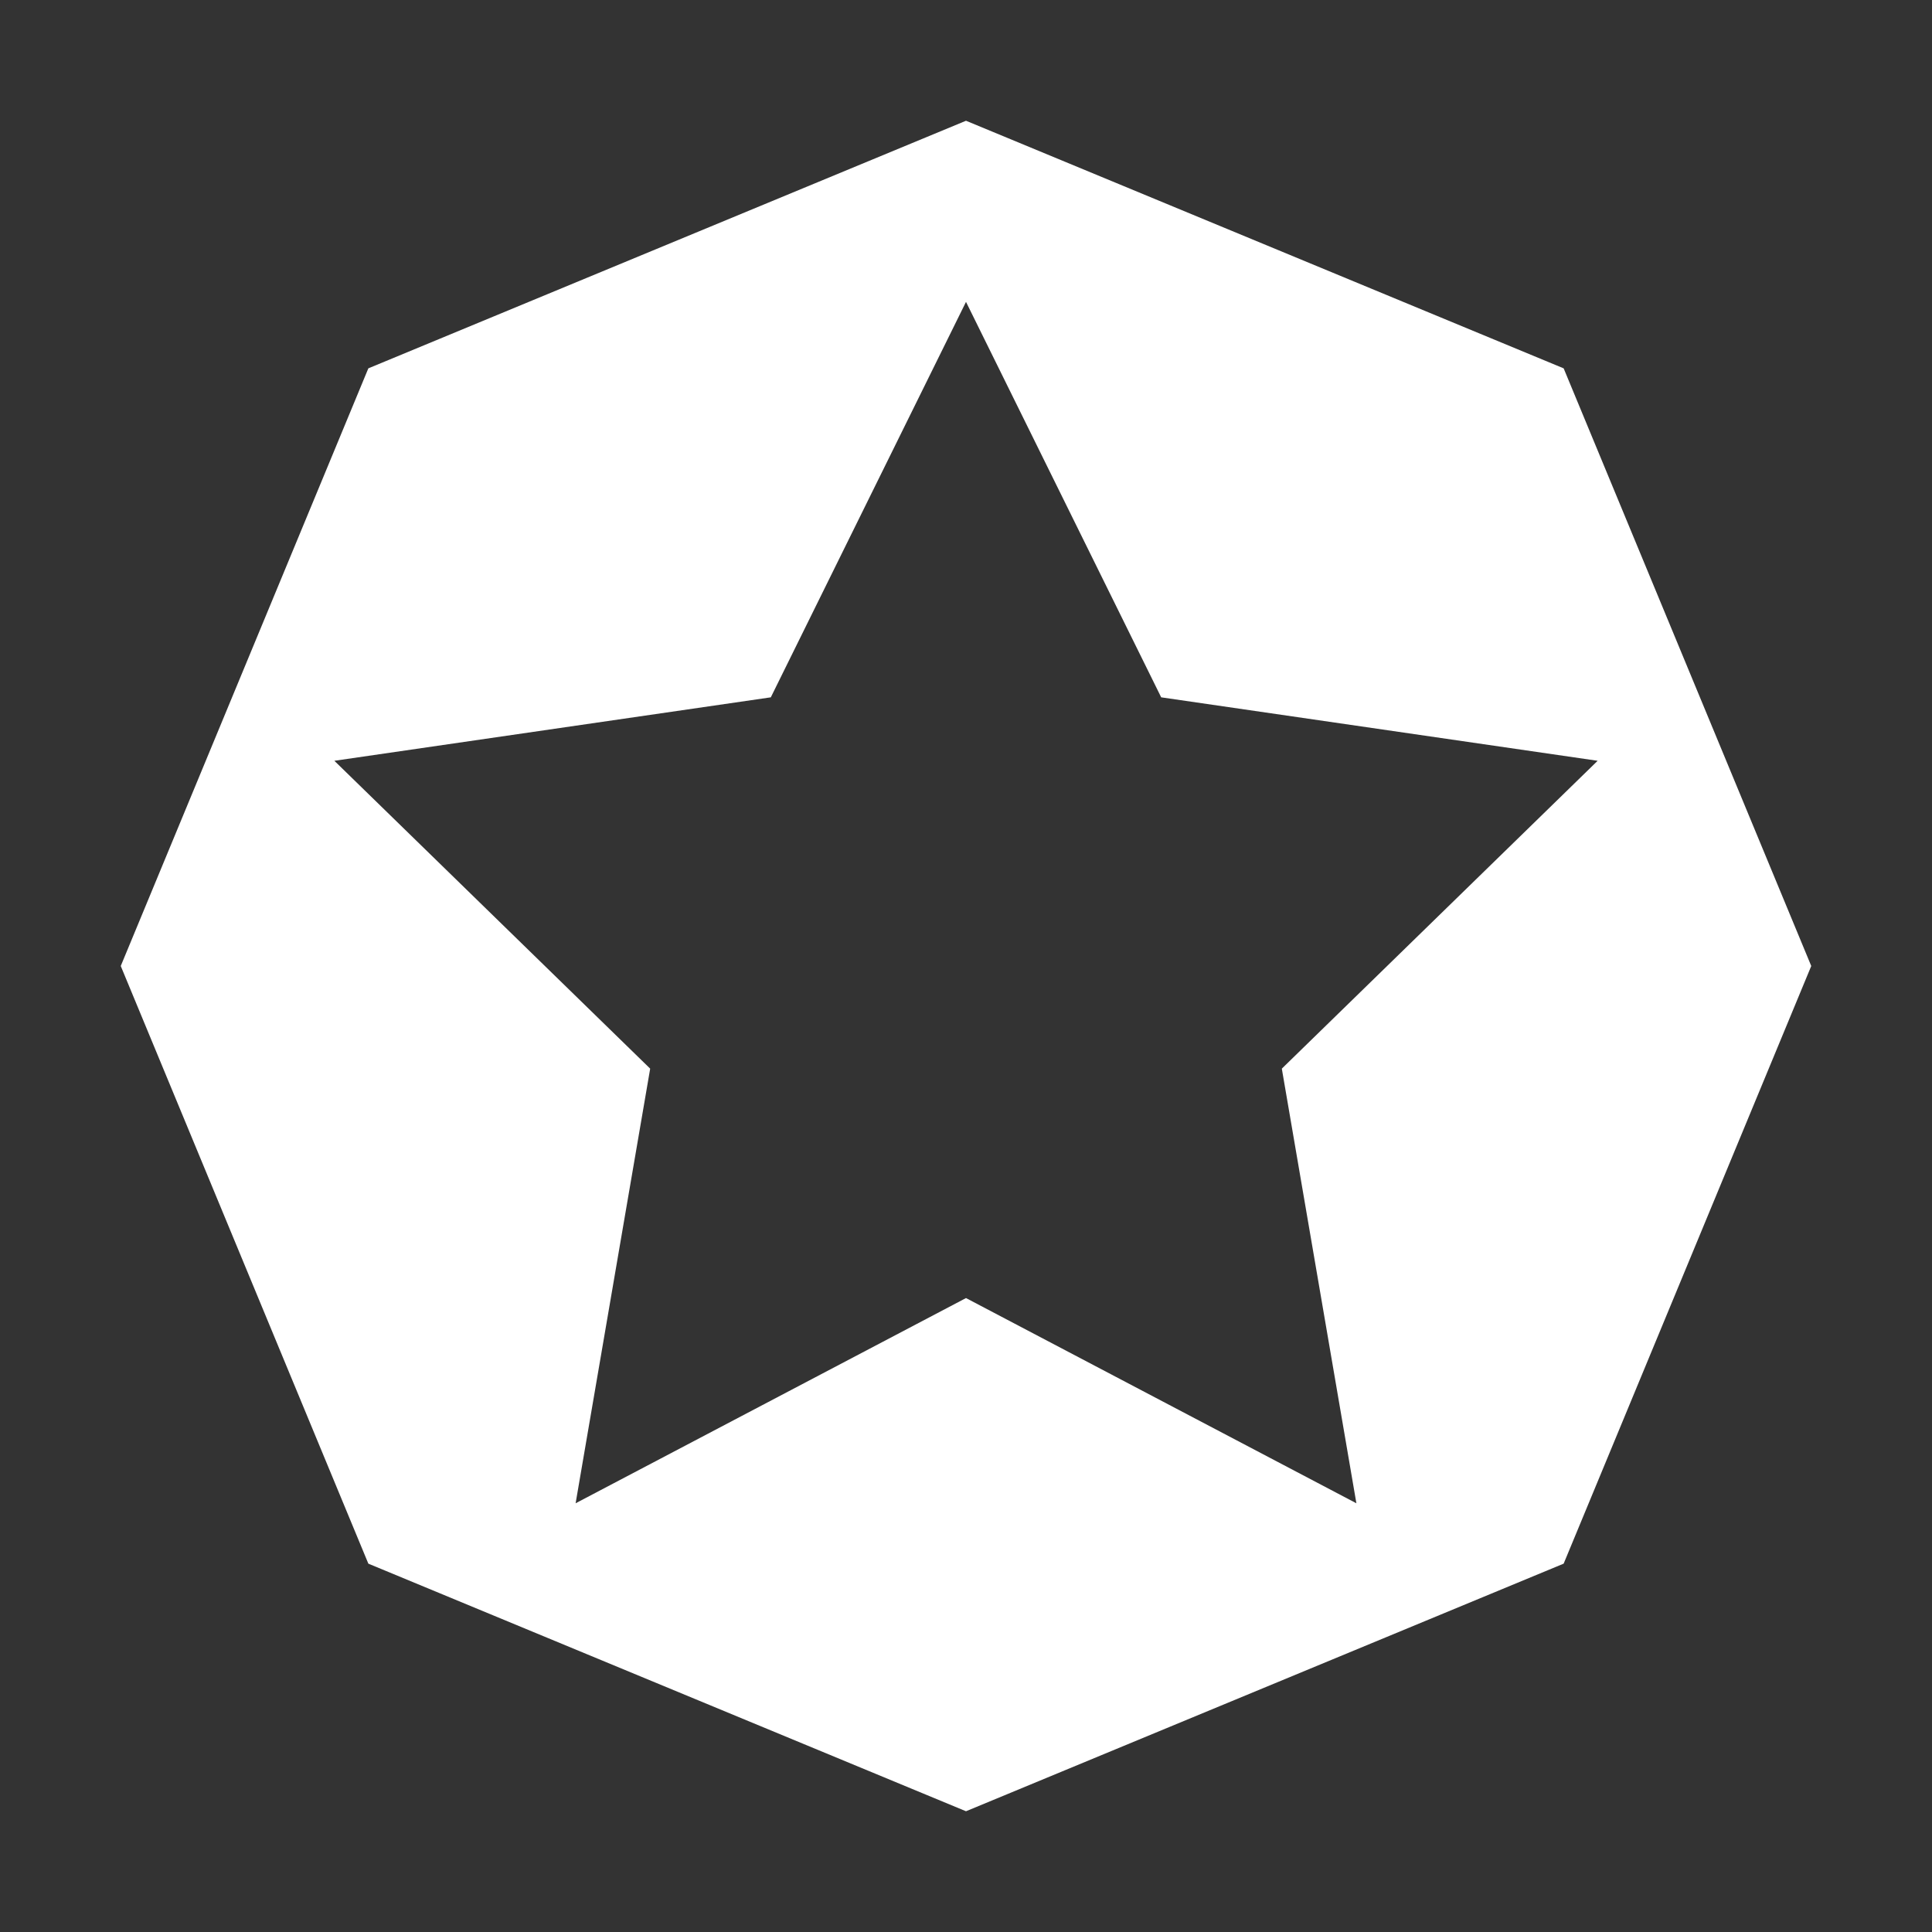 <?xml version="1.0" encoding="UTF-8"?>
<svg width="32px" height="32px" viewBox="0 0 32 32" version="1.1" xmlns="http://www.w3.org/2000/svg" xmlns:xlink="http://www.w3.org/1999/xlink">
    <rect x="0" y="0" width="32" height="32" fill="#333333" stroke="none"/>
    <title>编组 37备份</title>
    <g id="页面-1" stroke="none" stroke-width="1" fill="none" fill-rule="evenodd">
        <g id="编组-37备份">
            <g id="icon-yiliao备份-6" transform="translate(16, 16) scale(1, -1) translate(-16, -16) " fill="#000000" fill-rule="nonzero" opacity="0">
                <rect id="Rectangle-path" x="0" y="0" width="32" height="32"></rect>
            </g>
            <path d="M16,2 L25.899,6.101 L30,16 L25.899,25.899 L16,30 L6.101,25.899 L2,16 L6.101,6.101 L16,2 Z M16,5 L12.767,11.55 L5.538,12.601 L10.769,17.7 L9.534,24.899 L16,21.5 L22.466,24.899 L21.231,17.7 L26.462,12.601 L19.233,11.55 L16,5 Z" id="形状结合" fill="#FFFFFF"></path>
        </g>
    </g>
</svg>